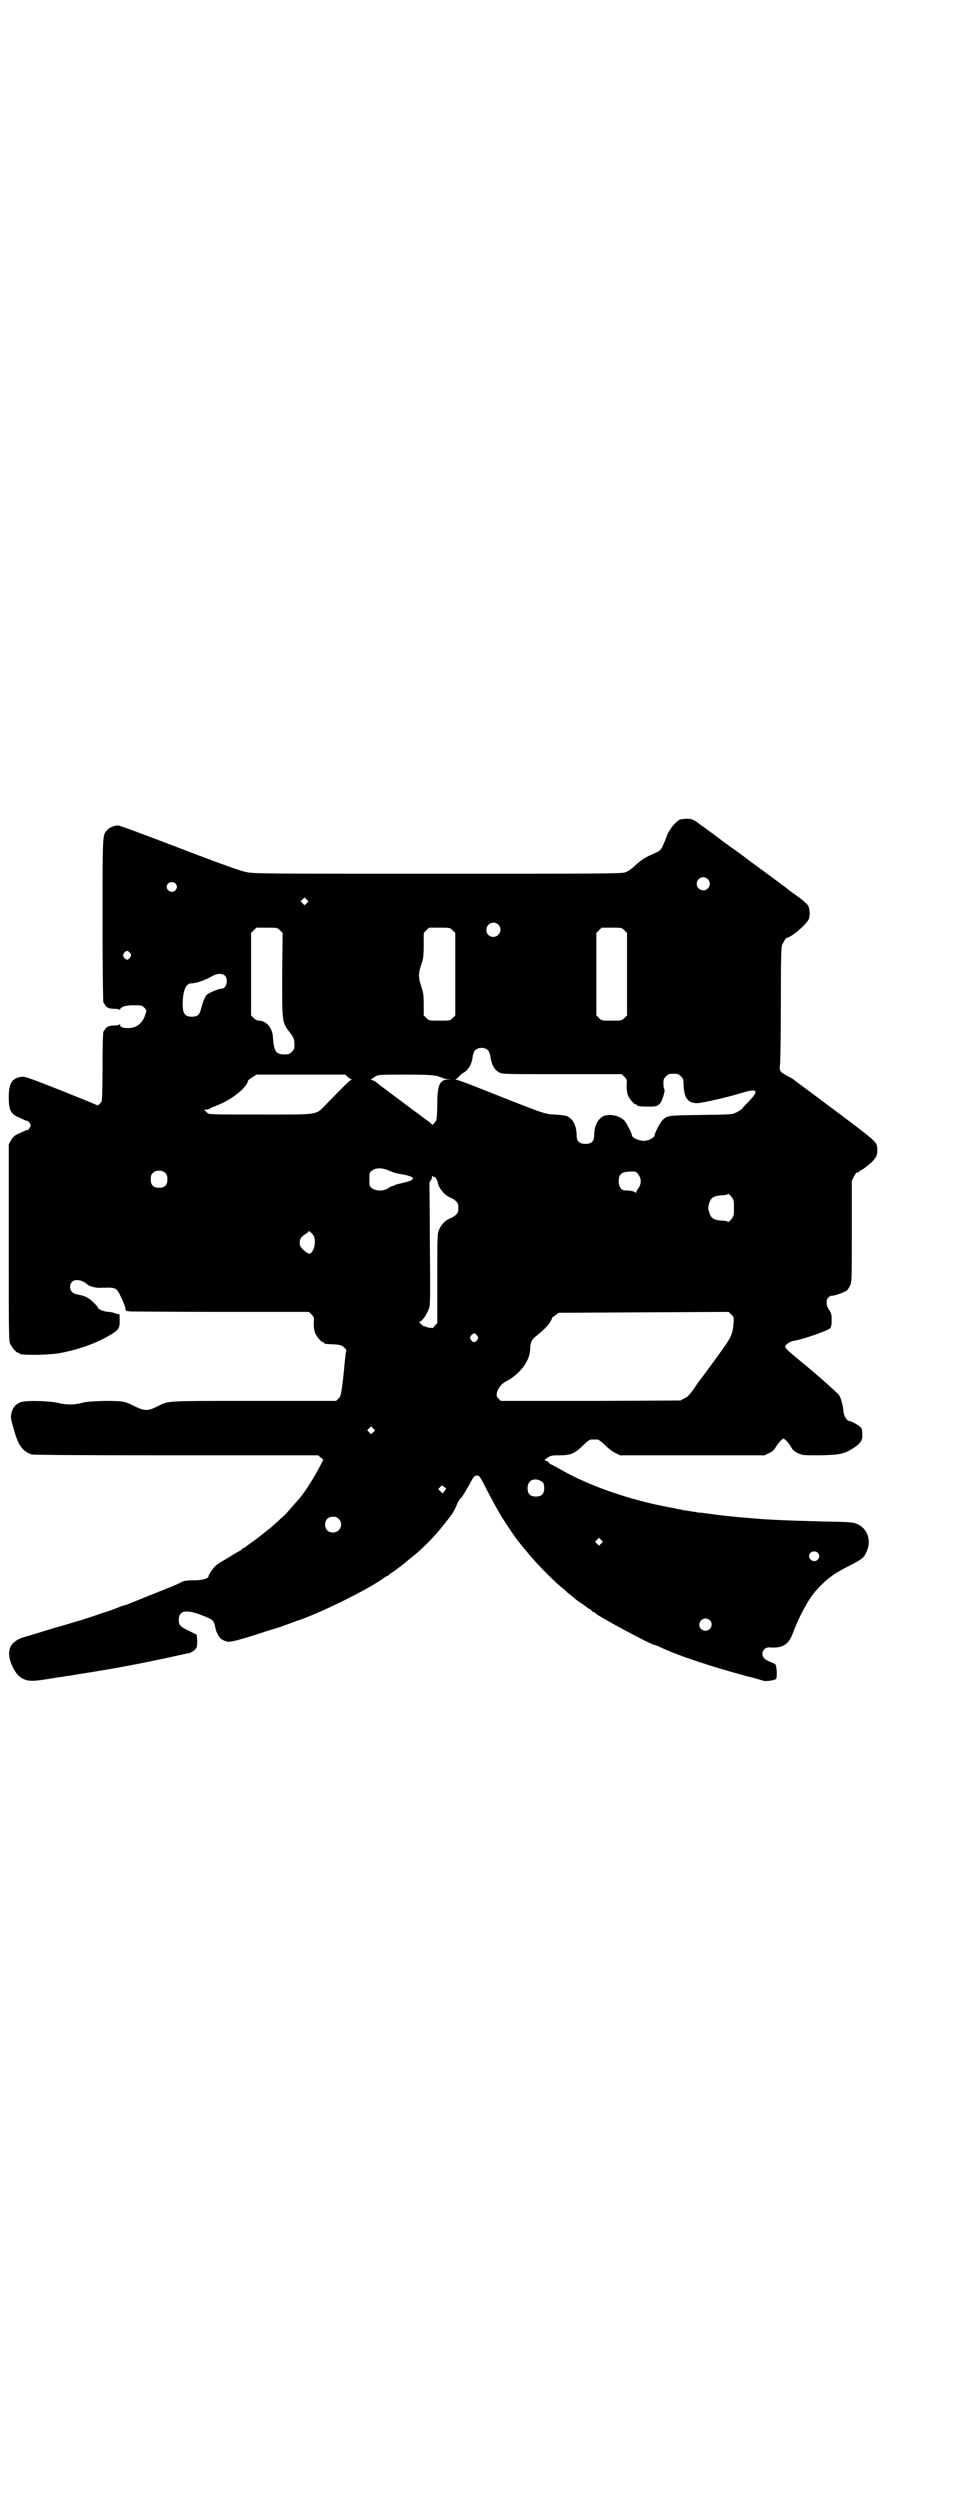 <?xml version="1.0" standalone="no"?>
<!DOCTYPE svg PUBLIC "-//W3C//DTD SVG 20010904//EN"
 "http://www.w3.org/TR/2001/REC-SVG-20010904/DTD/svg10.dtd">
<svg version="1.0" xmlns="http://www.w3.org/2000/svg"
 width="1100pt" height="2850pt" viewBox="0 0 1100 2850"
 preserveAspectRatio="xMidYMid meet">
<g transform="translate(0,2850) scale(0.5,-0.5)"
fill="#000000" stroke="none">
<path d="M1554 3832 c-8 -1 -25 -20 -31 -35 -3 -8 -7 -18 -9 -22 -4 -11 -8
-15 -17 -19 -24 -10 -33 -16 -46 -28 -11 -10 -18 -15 -25 -17 -10 -3 -59 -3
-429 -3 -401 0 -419 0 -436 4 -11 2 -50 16 -103 36 -157 60 -185 70 -189 70
-8 0 -20 -5 -24 -10 -11 -12 -11 -3 -11 -206 0 -104 1 -188 2 -188 0 0 2 -2 3
-4 3 -7 10 -10 22 -10 7 0 11 -1 12 -2 0 -2 1 -2 1 0 0 7 17 11 36 10 14 0 15
-1 20 -6 5 -6 5 -5 1 -17 -6 -18 -20 -29 -38 -29 -13 0 -19 2 -19 8 0 2 -1 2
-1 1 -1 -2 -5 -3 -12 -3 -12 0 -19 -3 -22 -10 -1 -2 -3 -4 -3 -4 -1 0 -2 -35
-2 -77 0 -53 -1 -79 -2 -82 -3 -5 -10 -11 -10 -9 -1 1 -38 16 -83 34 -74 29
-82 32 -90 31 -22 -3 -29 -15 -29 -47 0 -27 4 -36 19 -44 6 -2 13 -6 16 -7 3
-2 6 -3 6 -2 2 1 9 -7 9 -11 0 -4 -7 -12 -9 -11 0 1 -3 0 -6 -2 -3 -1 -10 -5
-16 -7 -7 -4 -11 -8 -14 -14 l-5 -9 0 -223 c0 -200 0 -224 3 -231 4 -9 14 -21
18 -21 2 0 3 -1 3 -2 0 -4 65 -4 92 1 45 8 91 25 123 46 12 8 15 13 14 31 0
11 0 13 -3 12 -2 0 -6 1 -8 2 -2 1 -9 3 -15 3 -11 1 -23 6 -23 9 0 1 -4 6 -10
12 -11 11 -20 16 -39 19 -9 2 -15 8 -15 17 0 18 21 21 39 6 5 -5 20 -9 33 -8
33 1 34 1 45 -23 5 -10 9 -21 9 -24 1 -6 1 -6 12 -7 6 0 100 -1 209 -1 l198 0
6 -6 c6 -6 6 -7 5 -20 0 -9 1 -16 3 -22 4 -9 14 -21 18 -21 2 0 3 -1 3 -2 0
-2 0 -2 22 -3 15 -1 18 -2 23 -7 5 -4 6 -6 5 -9 -1 -2 -2 -12 -3 -22 -1 -10
-3 -32 -5 -49 -4 -28 -4 -31 -9 -36 l-6 -6 -188 0 c-207 0 -193 1 -221 -13
-20 -10 -28 -10 -49 0 -25 13 -29 13 -73 13 -29 -1 -42 -2 -51 -5 -15 -4 -35
-4 -50 0 -18 5 -76 7 -88 2 -11 -4 -18 -12 -21 -25 -2 -9 -2 -11 5 -35 11 -40
20 -51 41 -59 5 -1 90 -2 330 -2 l324 0 6 -5 6 -5 -10 -19 c-13 -25 -39 -65
-48 -73 -1 -1 -7 -8 -14 -16 -7 -8 -14 -16 -15 -17 -2 -2 -20 -18 -32 -29 -5
-4 -20 -16 -33 -26 -14 -10 -26 -19 -27 -20 -2 -1 -4 -2 -5 -2 -1 0 -2 -1 -2
-2 0 -1 -2 -2 -5 -4 -3 -1 -11 -6 -19 -11 -7 -4 -16 -10 -20 -12 -7 -4 -9 -5
-16 -11 -5 -4 -16 -20 -16 -23 0 -6 -14 -10 -34 -10 -18 0 -22 -1 -30 -5 -9
-5 -27 -12 -77 -32 -47 -19 -49 -20 -51 -20 -1 0 -4 -1 -7 -2 -7 -3 -31 -12
-35 -13 -2 0 -12 -4 -24 -8 -12 -4 -25 -8 -30 -10 -5 -1 -33 -10 -62 -18 -29
-9 -59 -18 -66 -20 -36 -9 -47 -30 -34 -63 8 -19 17 -30 30 -35 12 -5 24 -4
72 4 3 1 9 1 14 2 5 1 11 2 13 2 2 0 13 2 24 4 66 10 132 22 206 38 23 5 44
10 47 10 6 2 16 9 17 14 1 2 1 10 1 16 l-1 12 -16 8 c-22 10 -25 14 -25 26 0
24 21 25 68 4 11 -5 12 -7 16 -24 1 -5 3 -10 4 -11 0 -1 2 -3 3 -6 3 -6 11
-11 21 -13 8 -1 34 6 88 24 17 5 32 10 33 10 1 1 8 3 16 6 8 3 16 6 19 7 50
16 162 71 198 97 5 4 11 7 12 7 1 0 2 1 2 2 0 0 3 3 7 5 5 3 30 22 33 25 1 1
6 5 11 9 23 18 49 44 70 70 24 30 26 33 33 49 2 7 8 15 12 19 3 4 11 17 17 28
9 17 11 20 16 21 7 0 8 -1 22 -29 13 -25 31 -58 37 -67 2 -3 8 -12 13 -20 18
-27 20 -29 21 -30 0 -1 3 -4 6 -8 3 -4 7 -9 8 -10 2 -2 7 -8 11 -13 15 -19 54
-59 74 -76 7 -5 13 -11 15 -13 2 -2 6 -5 10 -8 4 -3 10 -9 15 -12 4 -3 8 -6 9
-6 0 0 4 -3 8 -6 4 -3 9 -7 11 -7 1 -1 3 -2 3 -3 0 -1 2 -2 4 -3 2 -1 5 -2 6
-4 9 -8 126 -71 133 -71 1 0 6 -2 13 -5 21 -10 49 -21 92 -35 43 -14 50 -16
108 -32 17 -4 33 -9 36 -10 6 -2 25 1 29 4 3 3 2 31 -2 34 -1 1 -6 3 -11 5
-12 5 -18 10 -18 18 0 9 7 16 17 15 29 -2 43 6 53 34 13 35 34 74 50 93 24 27
41 41 80 60 29 15 32 18 38 32 11 24 2 52 -21 62 -9 4 -13 5 -71 6 -81 2 -135
4 -176 8 -6 1 -17 1 -24 2 -20 2 -43 4 -61 7 -7 1 -17 2 -23 3 -6 0 -13 1 -15
2 -4 0 -13 2 -28 4 -3 1 -7 2 -9 2 -2 0 -6 1 -9 2 -94 16 -193 49 -264 90 -11
6 -20 11 -21 11 -1 0 -2 1 -2 2 0 1 -3 3 -6 5 l-6 2 8 6 c8 5 11 5 28 5 24 0
34 4 53 23 7 7 15 13 17 13 2 0 6 0 8 0 2 0 6 0 8 0 2 0 10 -6 17 -13 8 -8 19
-16 24 -18 l10 -5 165 0 165 0 10 5 c7 3 12 7 15 13 6 10 15 20 18 20 3 0 12
-10 18 -20 3 -6 8 -10 15 -13 11 -5 11 -5 51 -5 45 1 54 3 75 16 17 11 22 18
21 32 0 6 -1 13 -3 15 -3 4 -21 15 -26 15 -6 0 -13 11 -14 22 -1 14 -6 31 -10
37 -4 6 -61 56 -91 80 -22 18 -33 28 -32 31 1 5 10 11 19 13 21 3 78 23 84 29
2 3 3 8 3 19 0 13 -1 15 -6 23 -10 14 -6 32 8 32 6 0 28 8 33 12 2 2 5 7 7 11
4 7 4 16 4 124 l0 115 5 10 c3 6 6 9 7 9 1 -1 3 0 5 2 1 2 3 3 4 3 2 0 15 10
24 18 11 11 14 17 13 31 -2 17 7 10 -135 116 -55 41 -49 36 -55 41 -2 2 -10 6
-17 10 -15 8 -17 12 -15 23 1 5 2 67 2 139 0 107 1 132 3 136 7 13 8 15 11 16
12 2 46 32 50 43 3 8 2 22 -1 29 -3 5 -14 15 -27 24 -9 6 -23 17 -24 18 -1 1
-5 4 -11 8 -5 4 -19 14 -31 23 -12 9 -30 22 -41 30 -10 8 -29 22 -42 31 -13 9
-31 23 -42 31 -11 8 -23 17 -29 21 -17 14 -24 15 -44 12z m61 -136 c10 -9 3
-26 -10 -26 -8 0 -15 7 -15 15 0 13 16 20 25 11z m-1215 -10 c5 -5 5 -11 0
-16 -10 -10 -27 5 -16 16 4 4 12 4 16 0z m300 -45 l-5 -5 -4 4 -5 5 4 4 5 5 4
-4 5 -5 -4 -4z m437 -49 c11 -10 3 -28 -11 -28 -9 0 -16 6 -16 16 0 14 17 22
27 12z m-498 -13 l6 -6 -1 -96 c0 -111 -1 -107 19 -133 7 -9 8 -12 9 -23 0
-12 0 -13 -6 -19 -5 -5 -7 -6 -17 -6 -19 0 -24 7 -26 38 -1 22 -14 38 -31 39
-5 0 -9 2 -13 6 l-6 6 0 94 0 94 6 6 6 6 24 0 c24 0 24 0 30 -6z m394 0 l6 -6
0 -94 0 -94 -6 -6 c-6 -6 -6 -6 -30 -6 -24 0 -24 0 -30 6 l-6 6 0 25 c0 18 -1
28 -4 36 -9 27 -9 33 0 60 3 8 4 18 4 39 l0 28 6 6 6 6 24 0 c24 0 24 0 30 -6z
m392 0 l6 -6 0 -94 0 -94 -6 -6 c-6 -6 -7 -6 -29 -6 -22 0 -23 0 -29 6 l-6 6
0 94 0 94 6 6 6 6 23 0 c22 0 23 0 29 -6z m-1128 -52 c3 -5 3 -5 0 -10 -2 -3
-5 -5 -7 -5 -2 0 -5 2 -7 5 -3 5 -3 5 0 10 2 3 5 5 7 5 2 0 5 -2 7 -5z m216
-51 c9 -9 4 -30 -7 -30 -7 0 -31 -10 -35 -15 -4 -5 -8 -15 -13 -34 -3 -11 -8
-15 -20 -15 -17 0 -22 8 -21 34 1 27 8 42 19 42 12 0 32 7 49 17 11 6 22 6 28
1z m601 -171 c2 -2 4 -8 5 -12 2 -19 9 -32 20 -38 7 -4 11 -4 144 -4 l136 0 6
-6 c6 -6 6 -7 5 -20 0 -9 1 -16 3 -22 4 -9 14 -21 18 -21 2 0 3 -1 3 -2 0 -2
9 -3 26 -3 18 0 20 1 26 7 5 5 13 30 10 33 -1 1 -2 7 -2 13 0 9 1 11 6 16 5 5
7 6 17 6 10 0 12 -1 17 -6 5 -5 6 -7 6 -18 1 -32 10 -44 33 -43 13 1 70 14 99
23 38 12 42 6 14 -22 -4 -4 -9 -9 -11 -12 -2 -3 -8 -7 -14 -10 -10 -5 -11 -5
-81 -6 -77 -1 -78 -1 -89 -13 -5 -5 -17 -29 -17 -33 0 -6 -16 -14 -27 -13 -12
1 -25 8 -25 13 0 4 -12 28 -17 33 -10 11 -32 16 -46 11 -14 -5 -23 -23 -23
-44 0 -14 -6 -20 -20 -20 -14 0 -20 6 -20 20 0 15 -5 30 -13 37 -7 7 -11 8
-37 10 -25 1 -25 2 -182 64 -20 8 -39 15 -42 15 -3 0 -4 1 -2 1 2 1 5 4 7 6 2
3 7 7 12 10 11 7 18 19 20 38 1 4 3 10 5 12 7 8 23 8 30 0z m-321 -60 c3 -2 7
-5 9 -6 3 -1 2 -1 0 -1 -3 0 -10 -7 -57 -55 -25 -26 -14 -24 -151 -24 -117 0
-118 0 -121 4 -2 2 -5 5 -7 6 -2 0 -1 1 3 1 3 0 7 1 9 2 1 1 7 4 13 6 5 2 12
5 14 6 29 13 59 38 61 52 1 2 5 5 10 8 l9 6 101 0 102 0 5 -5z m204 2 c6 -2
13 -4 14 -5 1 -1 5 -2 10 -2 l8 -1 -8 0 c-18 -2 -23 -14 -23 -55 0 -17 -1 -34
-2 -37 -2 -5 -10 -14 -10 -11 0 1 -7 7 -16 13 -19 14 -102 76 -107 80 -2 2 -6
5 -10 7 l-7 3 7 4 c9 7 8 7 72 7 48 0 62 -1 72 -3z m-109 -216 c6 -3 18 -7 28
-8 34 -6 35 -13 3 -20 -9 -2 -17 -4 -18 -5 -1 -1 -3 -2 -5 -2 -1 0 -6 -2 -10
-5 -10 -7 -29 -7 -37 0 -6 4 -6 6 -6 20 0 14 0 16 6 20 8 7 24 7 39 0z m-510
-6 c3 -3 4 -7 4 -14 0 -13 -6 -19 -19 -19 -13 0 -19 6 -19 19 0 7 1 11 4 14 7
8 23 8 30 0z m1079 -3 c7 -9 7 -21 0 -31 -3 -4 -5 -8 -5 -9 0 -2 -1 -2 -3 0
-3 2 -10 4 -23 4 -8 0 -14 8 -14 21 0 17 7 22 31 22 9 0 10 -1 14 -7z m-466
-5 c2 1 7 -7 8 -13 3 -15 17 -30 30 -35 3 -1 8 -4 11 -7 5 -5 6 -7 6 -16 0 -9
-1 -11 -6 -16 -3 -3 -8 -6 -11 -7 -11 -4 -22 -14 -27 -27 -4 -8 -4 -15 -4
-110 l0 -102 -6 -7 c-3 -4 -6 -6 -7 -5 -1 1 -2 2 -3 1 -1 -1 -5 0 -9 2 -4 1
-7 2 -7 2 -1 0 -3 2 -6 5 -4 4 -4 4 -1 5 6 2 18 21 21 33 2 8 2 46 1 145 0 74
-1 136 -1 138 0 1 1 4 3 6 2 2 3 5 3 8 0 3 0 3 2 1 1 -2 2 -2 3 -1z m684 -71
c0 -16 0 -18 -6 -26 -4 -4 -7 -7 -7 -6 -1 1 -6 3 -13 3 -20 1 -27 5 -31 21 -2
6 -2 10 0 17 4 15 11 19 31 20 7 0 12 2 13 3 0 1 3 -2 7 -6 6 -8 6 -10 6 -26z
m-959 -64 c4 -7 3 -24 -1 -31 -5 -10 -9 -12 -16 -6 -13 10 -15 14 -15 22 0 9
4 14 14 20 3 2 6 5 6 5 0 4 9 -4 12 -10z m958 -200 c-2 -25 -6 -32 -32 -68
-13 -18 -35 -48 -48 -65 -19 -28 -24 -34 -32 -37 l-9 -5 -205 -1 -205 0 -5 5
c-5 5 -5 6 -4 14 3 10 10 20 20 25 33 17 56 48 56 75 0 14 4 22 15 30 15 12
27 24 31 32 3 4 4 8 4 8 -1 1 3 3 7 6 l8 6 194 1 194 1 6 -6 c6 -6 6 -6 5 -21z
m-585 -27 c3 -5 3 -5 0 -10 -2 -3 -5 -5 -7 -5 -2 0 -5 2 -7 5 -3 5 -3 5 0 10
2 3 5 5 7 5 2 0 5 -2 7 -5z m-237 -220 l-5 -5 -4 4 -5 5 4 4 5 5 4 -4 5 -5 -4
-4z m387 -115 c2 -2 3 -6 3 -13 0 -13 -6 -19 -19 -19 -13 0 -19 6 -19 19 0 15
10 23 25 19 3 -1 8 -4 10 -6z m-221 -14 c0 -1 -2 -3 -4 -6 l-4 -5 -5 5 -5 5 4
4 c4 5 5 5 9 1 3 -1 5 -3 5 -4z m-245 -69 c12 -12 3 -31 -13 -31 -11 0 -18 7
-18 18 0 11 7 18 18 18 6 0 9 -1 13 -5z m599 -56 l-5 -5 -4 4 -5 5 4 4 5 5 4
-4 5 -5 -4 -4z m494 -21 c5 -5 5 -11 0 -16 -10 -10 -27 5 -16 16 4 4 12 4 16
0z m-246 -154 c9 -9 2 -24 -10 -24 -3 0 -8 2 -10 4 -9 9 -2 24 10 24 3 0 8 -2
10 -4z"/>
</g>
</svg>
